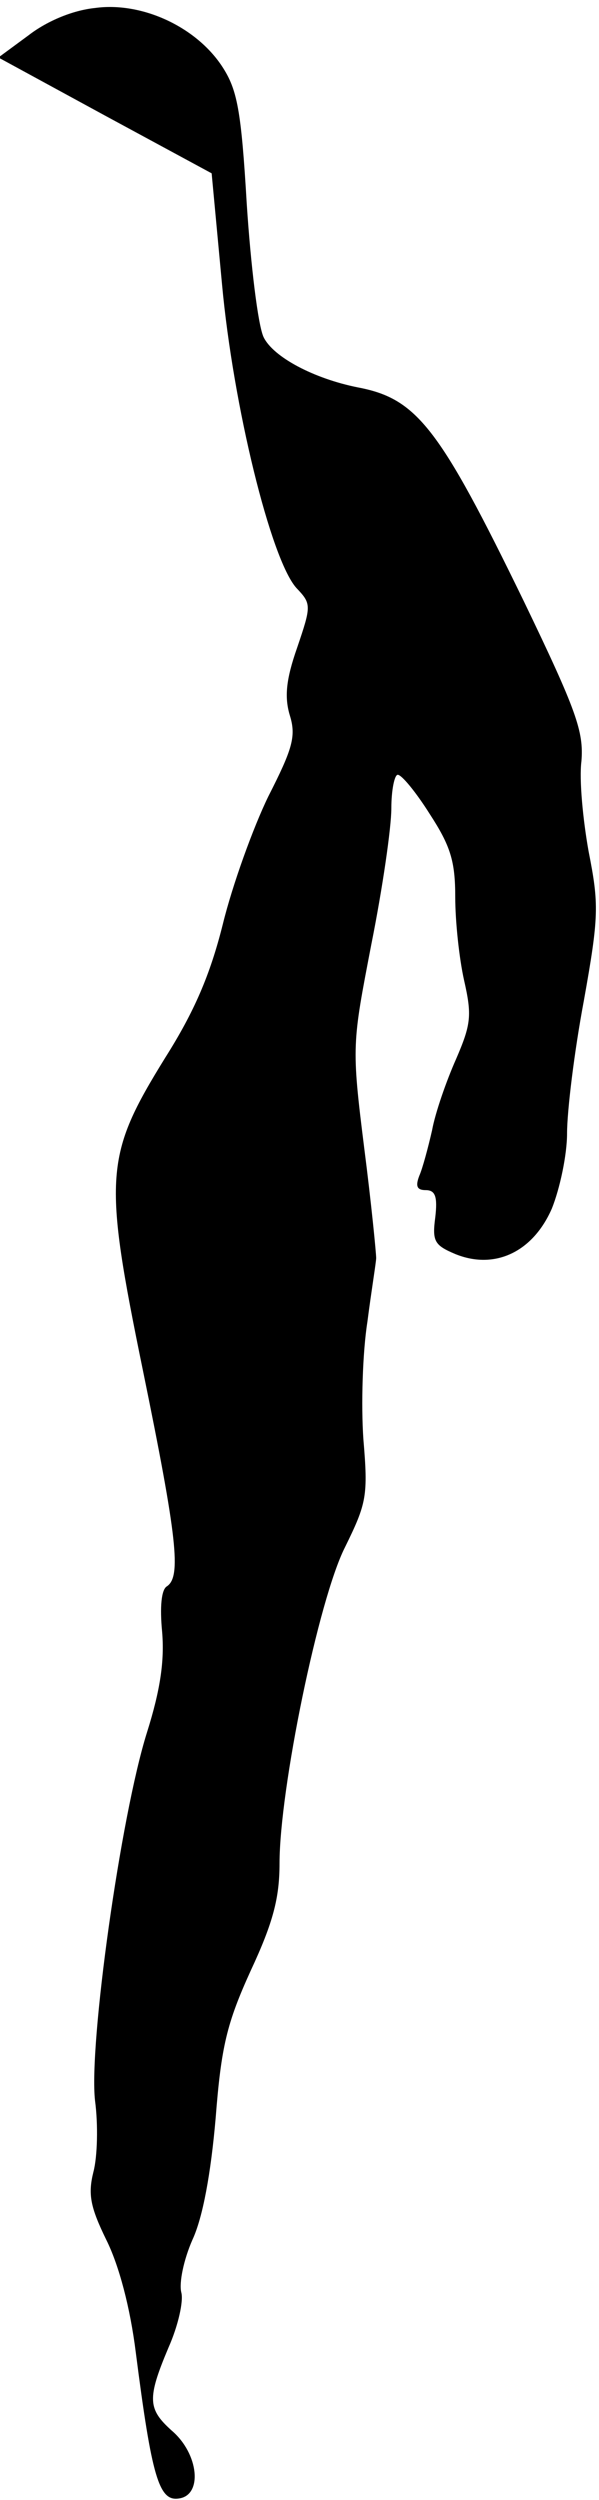 <?xml version="1.0" standalone="no"?>
<!DOCTYPE svg PUBLIC "-//W3C//DTD SVG 20010904//EN"
 "http://www.w3.org/TR/2001/REC-SVG-20010904/DTD/svg10.dtd">
<svg version="1.0" xmlns="http://www.w3.org/2000/svg"
 width="75pt" height="313pt" viewBox="0 0 75 313"
 preserveAspectRatio="xMidYMid meet">
<g transform="translate(0,313) scale(0.1,-0.1)"
fill="#000000" stroke="none">
<path fill="#000000" stroke="none" d="M119 3120 c-29 -3 -61 -17 -83 -34
l-38 -28 134 -73 133 -72 13 -139 c14 -152 61 -344 93 -380 19 -20 19 -22 1
-75 -14 -40 -16 -62 -9 -85 8 -26 3 -42 -27 -101 -19 -39 -45 -111 -57 -160
-16 -64 -36 -110 -72 -167 -76 -123 -78 -148 -28 -392 43 -210 48 -258 30
-270 -7 -4 -9 -26 -6 -57 3 -36 -2 -72 -19 -126 -33 -105 -73 -391 -65 -461 4
-30 3 -70 -2 -89 -7 -28 -4 -44 16 -85 16 -32 30 -85 37 -141 20 -156 29 -187
54 -183 30 4 25 56 -9 85 -30 27 -31 40 -4 104 12 27 19 58 16 69 -3 12 3 41
14 66 13 28 23 83 29 152 7 90 14 119 44 185 28 60 36 91 36 134 0 93 49 331
82 396 27 55 29 64 23 135 -3 43 -1 109 5 147 5 39 11 75 11 80 0 6 -6 68 -15
138 -16 128 -15 130 9 255 14 70 25 146 25 170 0 23 4 42 8 42 5 0 23 -22 40
-49 26 -40 32 -59 32 -104 0 -31 5 -77 11 -104 10 -44 9 -55 -10 -99 -12 -27
-26 -67 -30 -89 -5 -22 -12 -48 -16 -57 -5 -13 -3 -18 8 -18 12 0 15 -8 12
-34 -4 -30 -1 -35 25 -46 49 -20 97 2 121 57 10 25 19 67 19 94 0 28 9 102 21
166 19 106 19 121 6 187 -7 39 -12 90 -9 113 3 37 -6 63 -72 200 -106 218
-134 254 -208 268 -55 11 -106 38 -118 63 -7 15 -16 90 -21 166 -7 119 -12
144 -31 173 -33 50 -101 81 -159 73z"/>
</g>
</svg>
